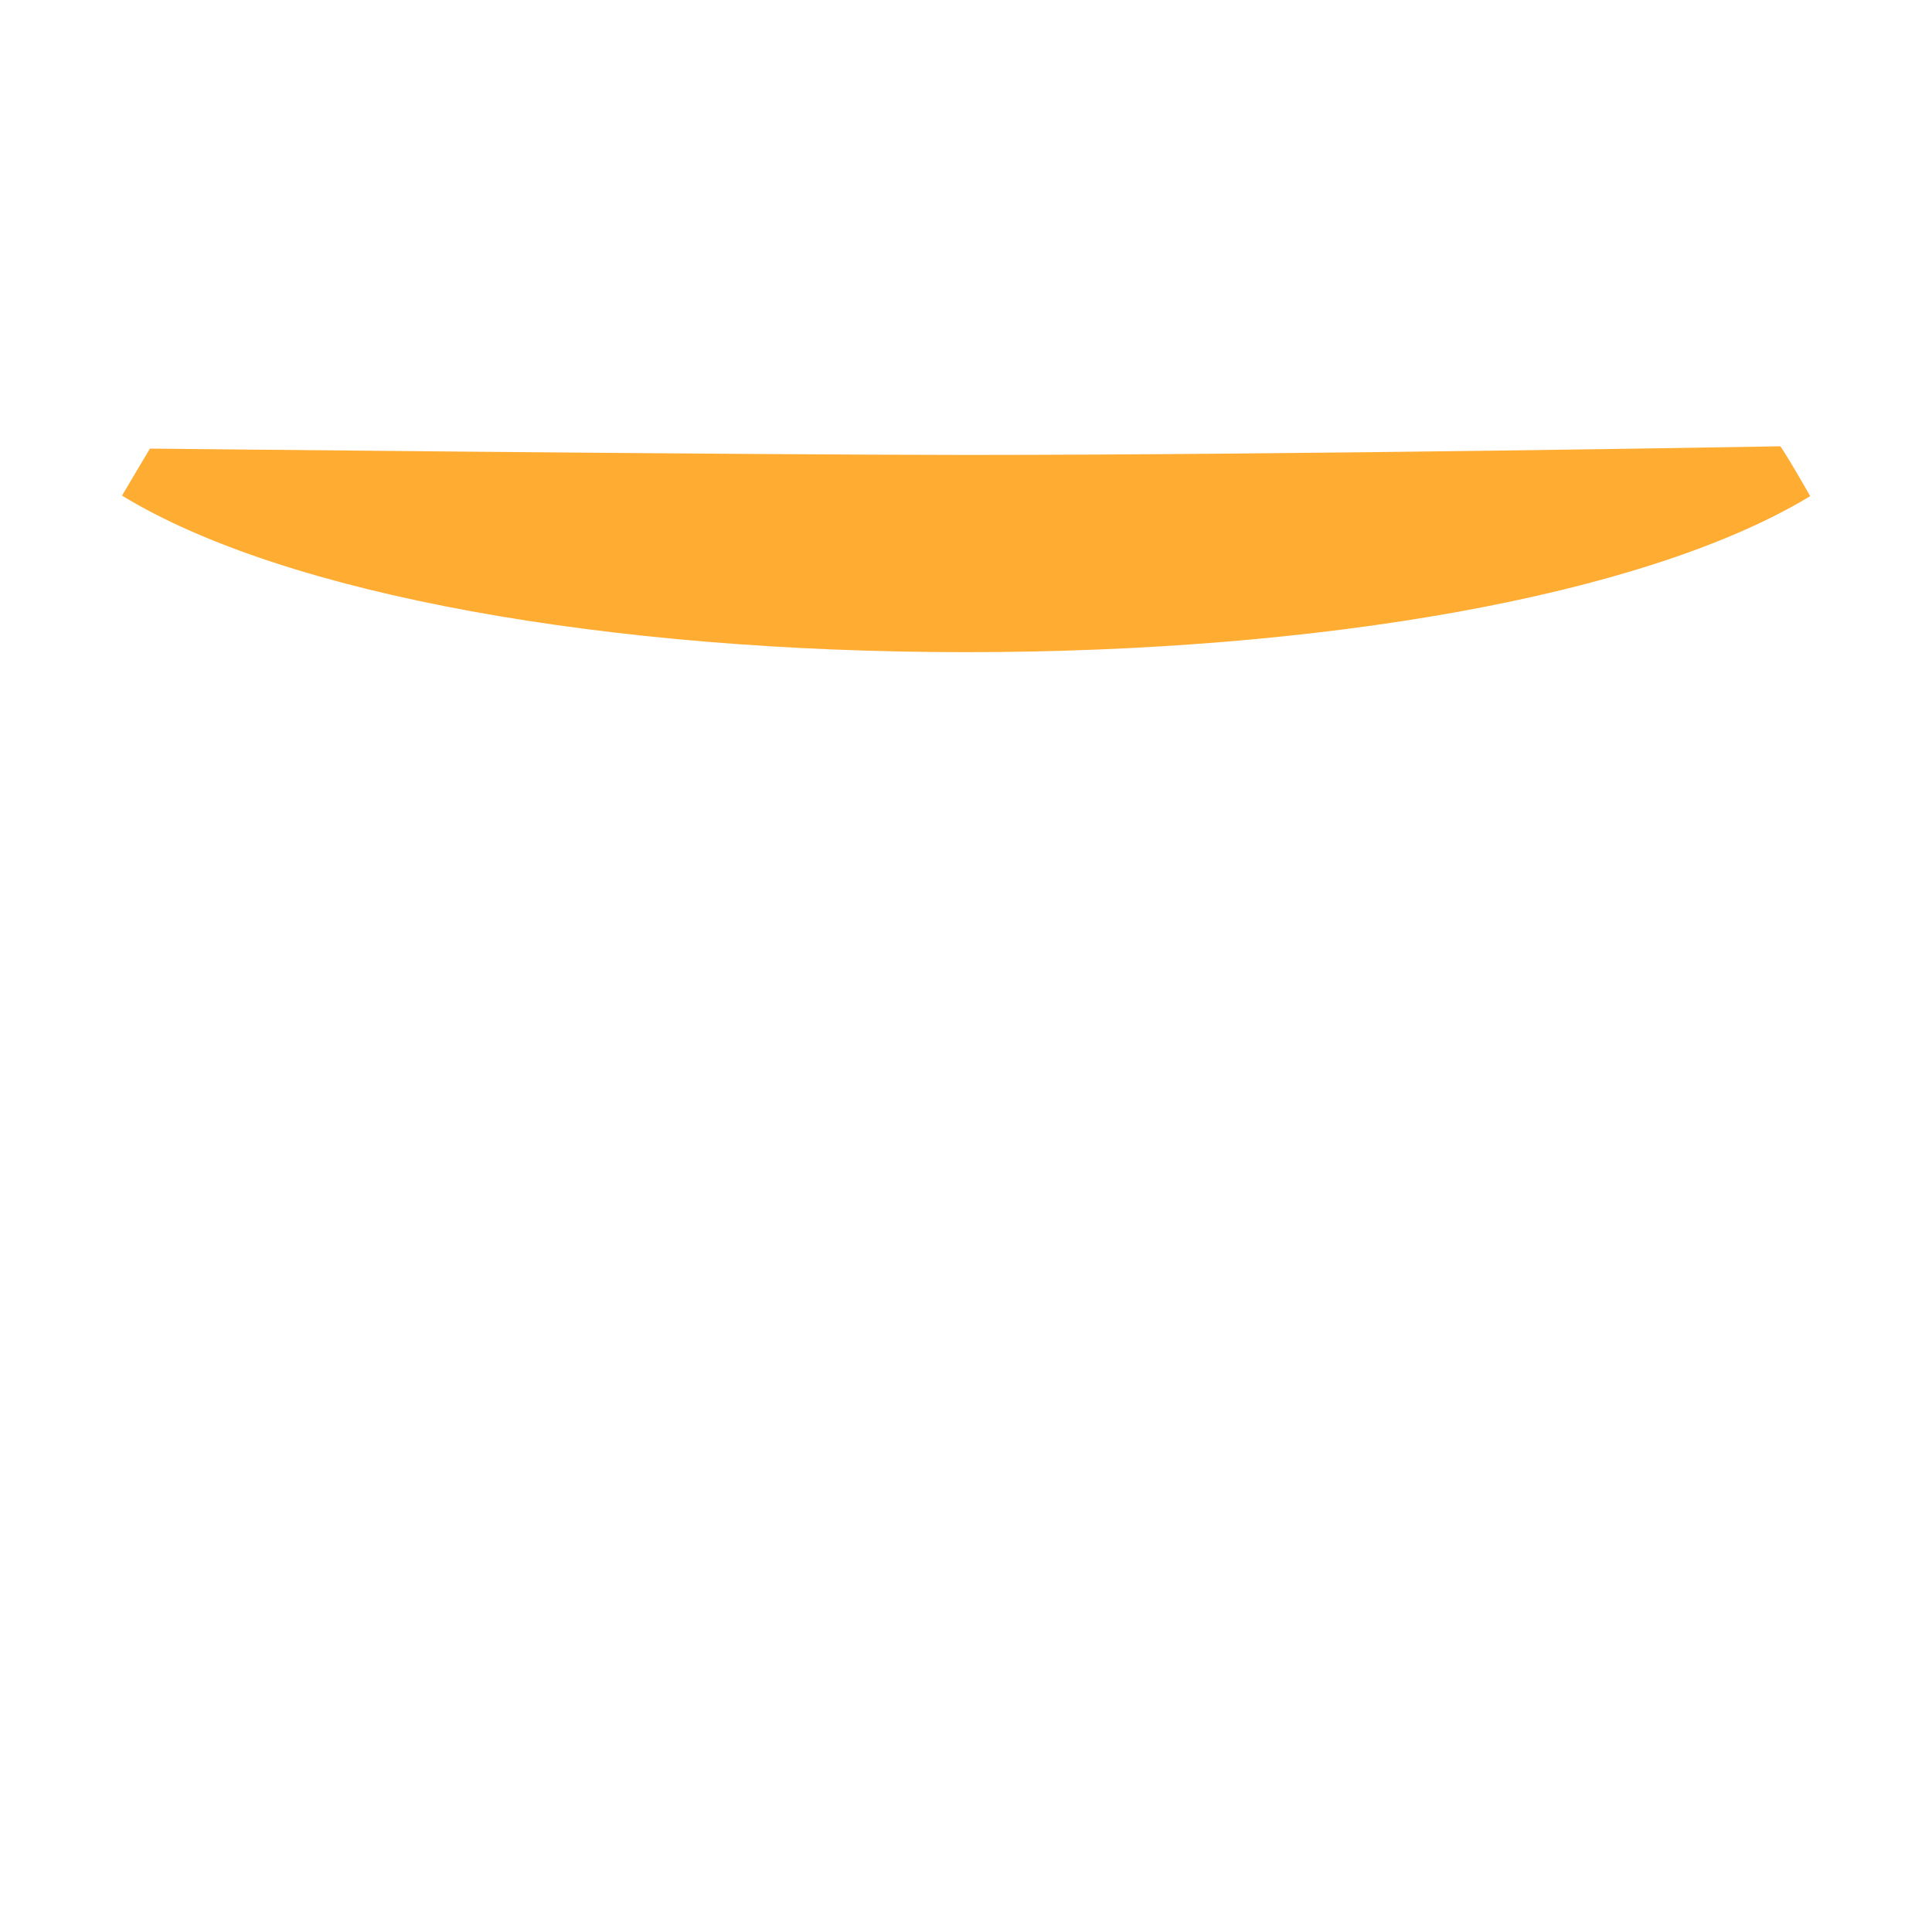 <svg xmlns="http://www.w3.org/2000/svg" viewBox="0 0 36 36"><path fill="#FFAC33" d="M33.175 8.316s-9.042.161-15.175.161c-3.905 0-15.206-.118-15.206-.118l-.521.876c3.043 1.856 9.064 2.917 15.727 2.917 6.596 0 12.576-1.04 15.652-2.86l.078-.047s-.374-.664-.555-.929z" /></svg>